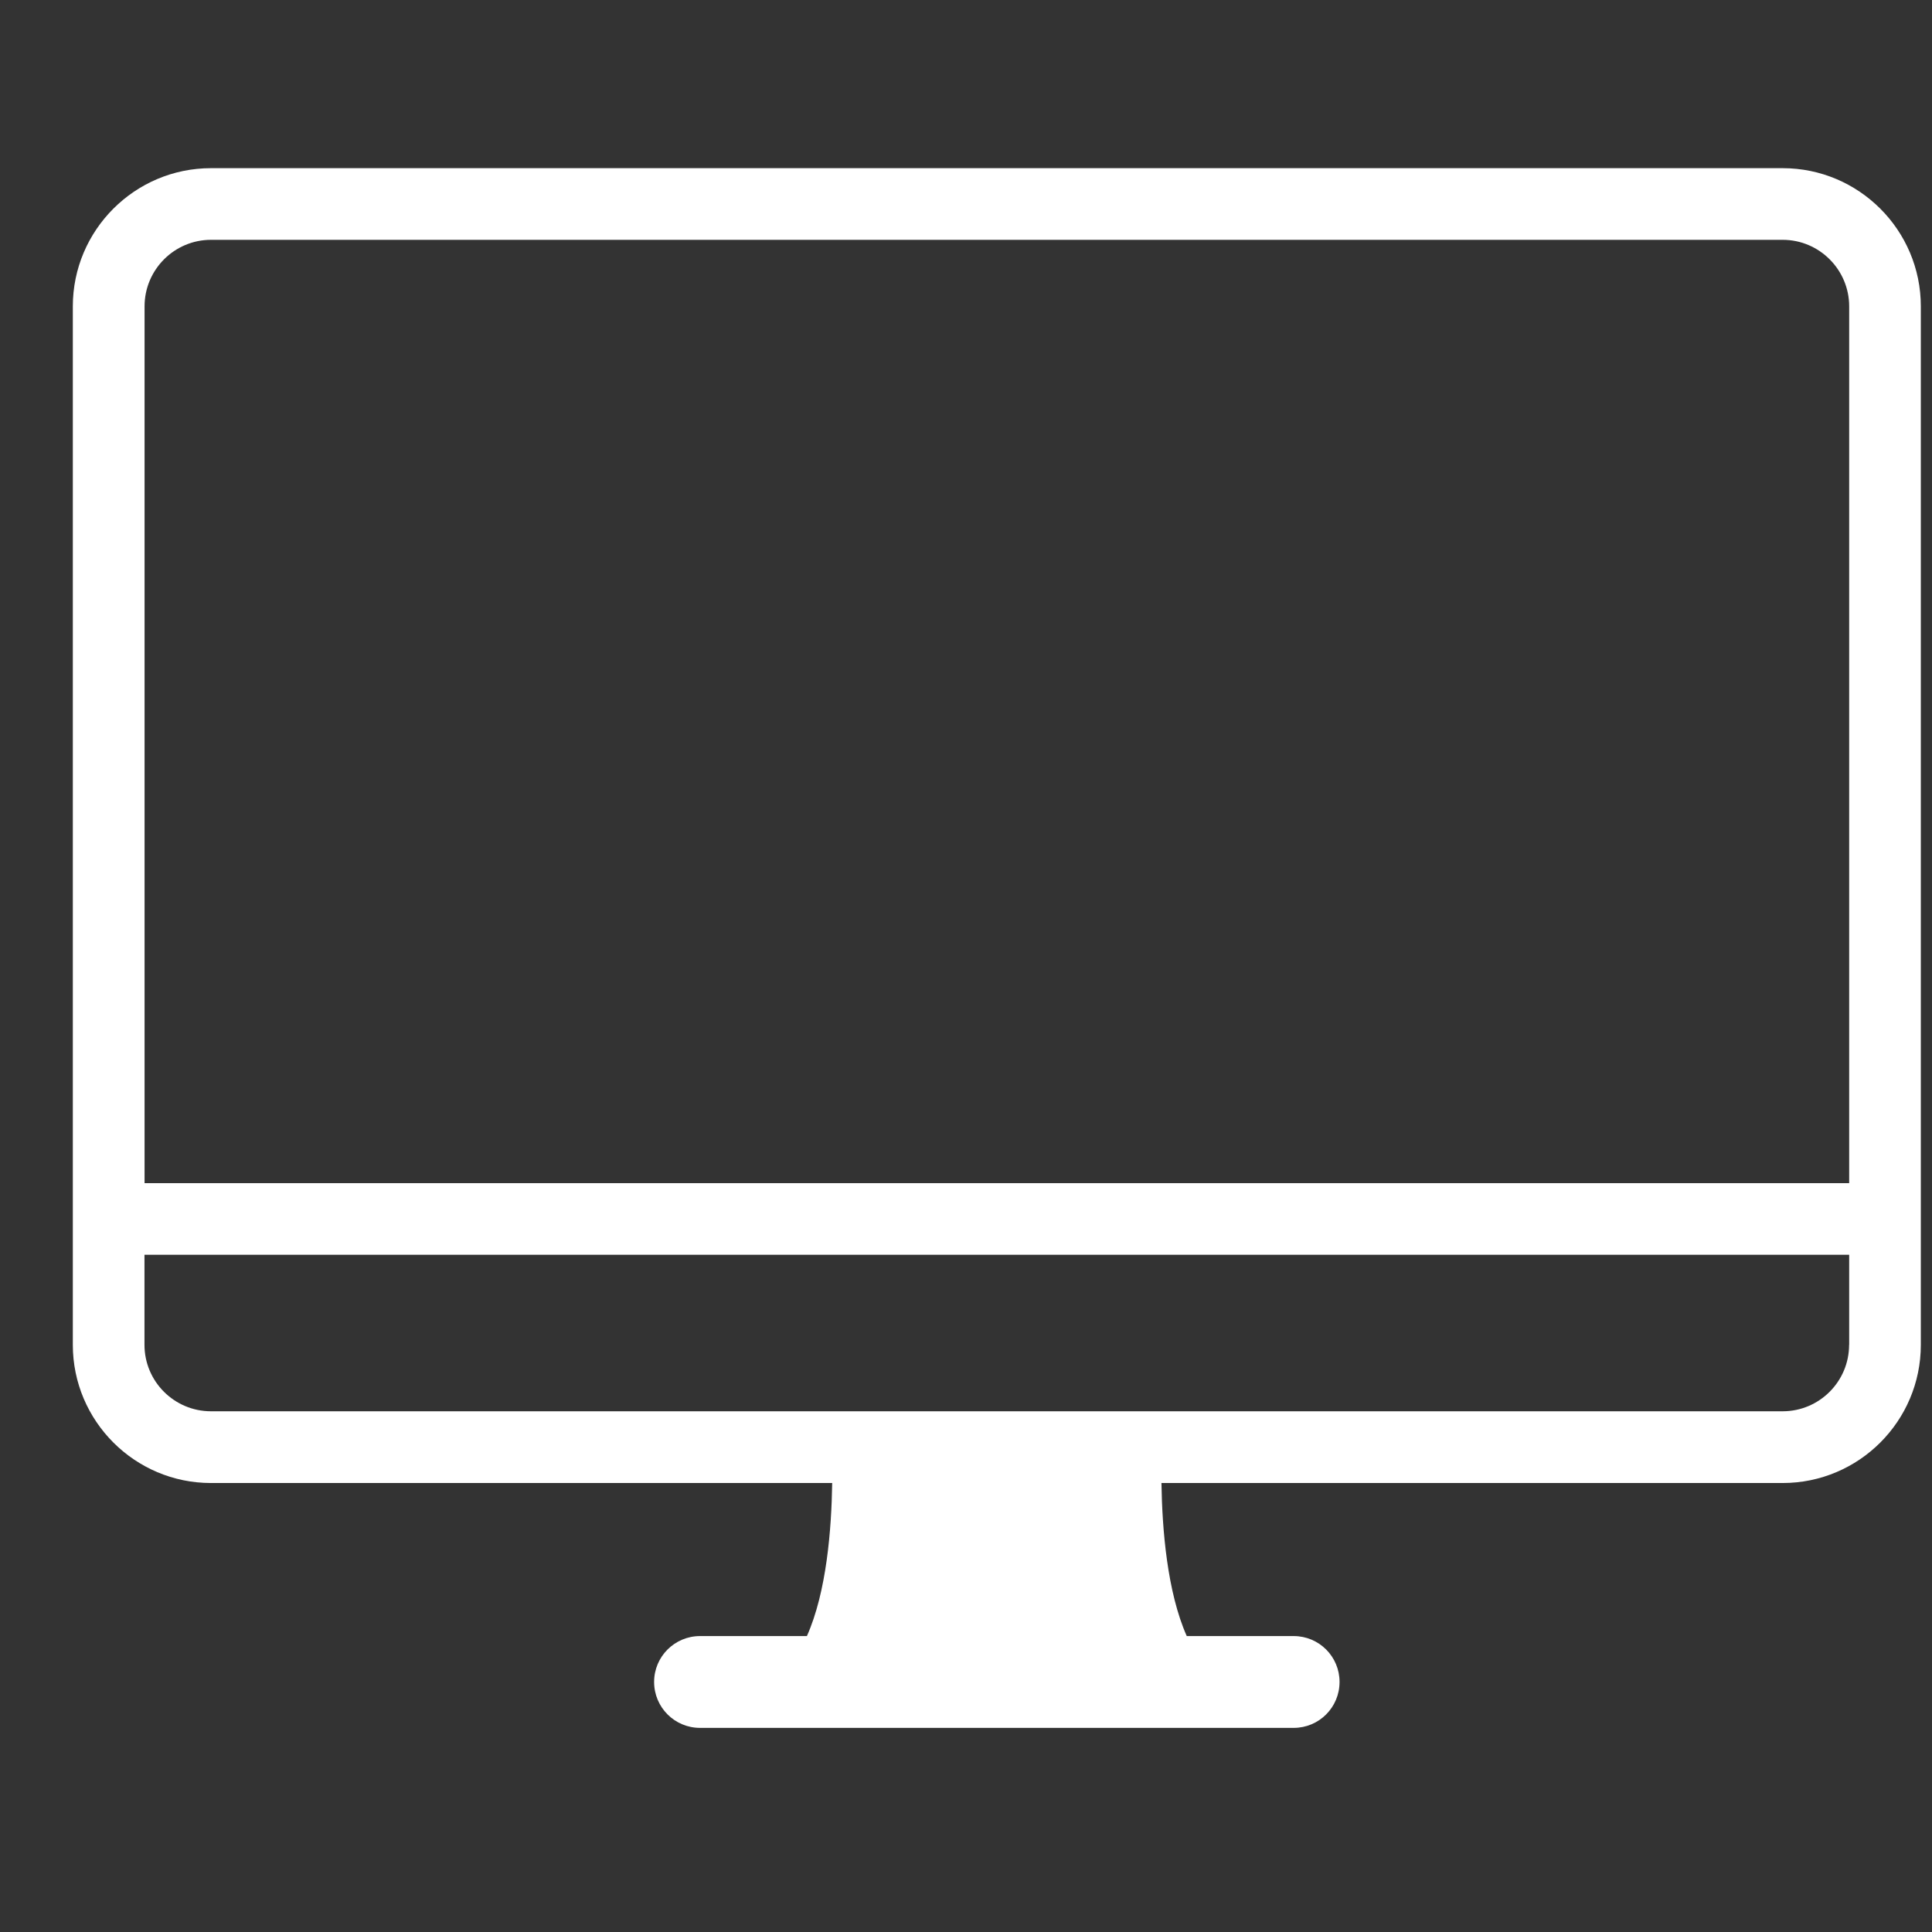 <svg width="23" height="23" viewBox="0 0 23 23" fill="none" xmlns="http://www.w3.org/2000/svg">
<rect x="0" y="0" width="23" height="23" fill="#333333" stroke="none"/>
<g clip-path="url(#clip0)">
<path d="M21.222 2.002H2.512C1.605 2.002 0.867 2.74 0.867 3.647V14.085V14.938V16.01C0.867 16.917 1.605 17.655 2.512 17.655H9.907C9.899 18.206 9.84 18.952 9.606 19.477H8.334C8.032 19.477 7.787 19.721 7.787 20.023C7.787 20.326 8.032 20.57 8.334 20.57H15.401C15.703 20.57 15.947 20.326 15.947 20.023C15.947 19.721 15.703 19.477 15.401 19.477H14.128C13.895 18.952 13.835 18.206 13.827 17.655H21.222C22.13 17.655 22.867 16.917 22.867 16.01V14.938V14.085V3.647C22.867 2.74 22.129 2.002 21.222 2.002ZM22.013 16.01C22.013 16.446 21.659 16.801 21.222 16.801H2.512C2.075 16.801 1.72 16.446 1.72 16.01V14.938H22.014V16.01H22.013V16.01ZM1.721 14.085V3.647C1.721 3.21 2.076 2.855 2.512 2.855H21.222C21.659 2.855 22.014 3.211 22.014 3.647V14.085H1.721V14.085Z" fill="white"/>
</g>
<defs>
<clipPath id="clip0">
<rect width="22" height="22" fill="white" transform="translate(0.867 0.286)"/>
</clipPath>
</defs>
</svg>
